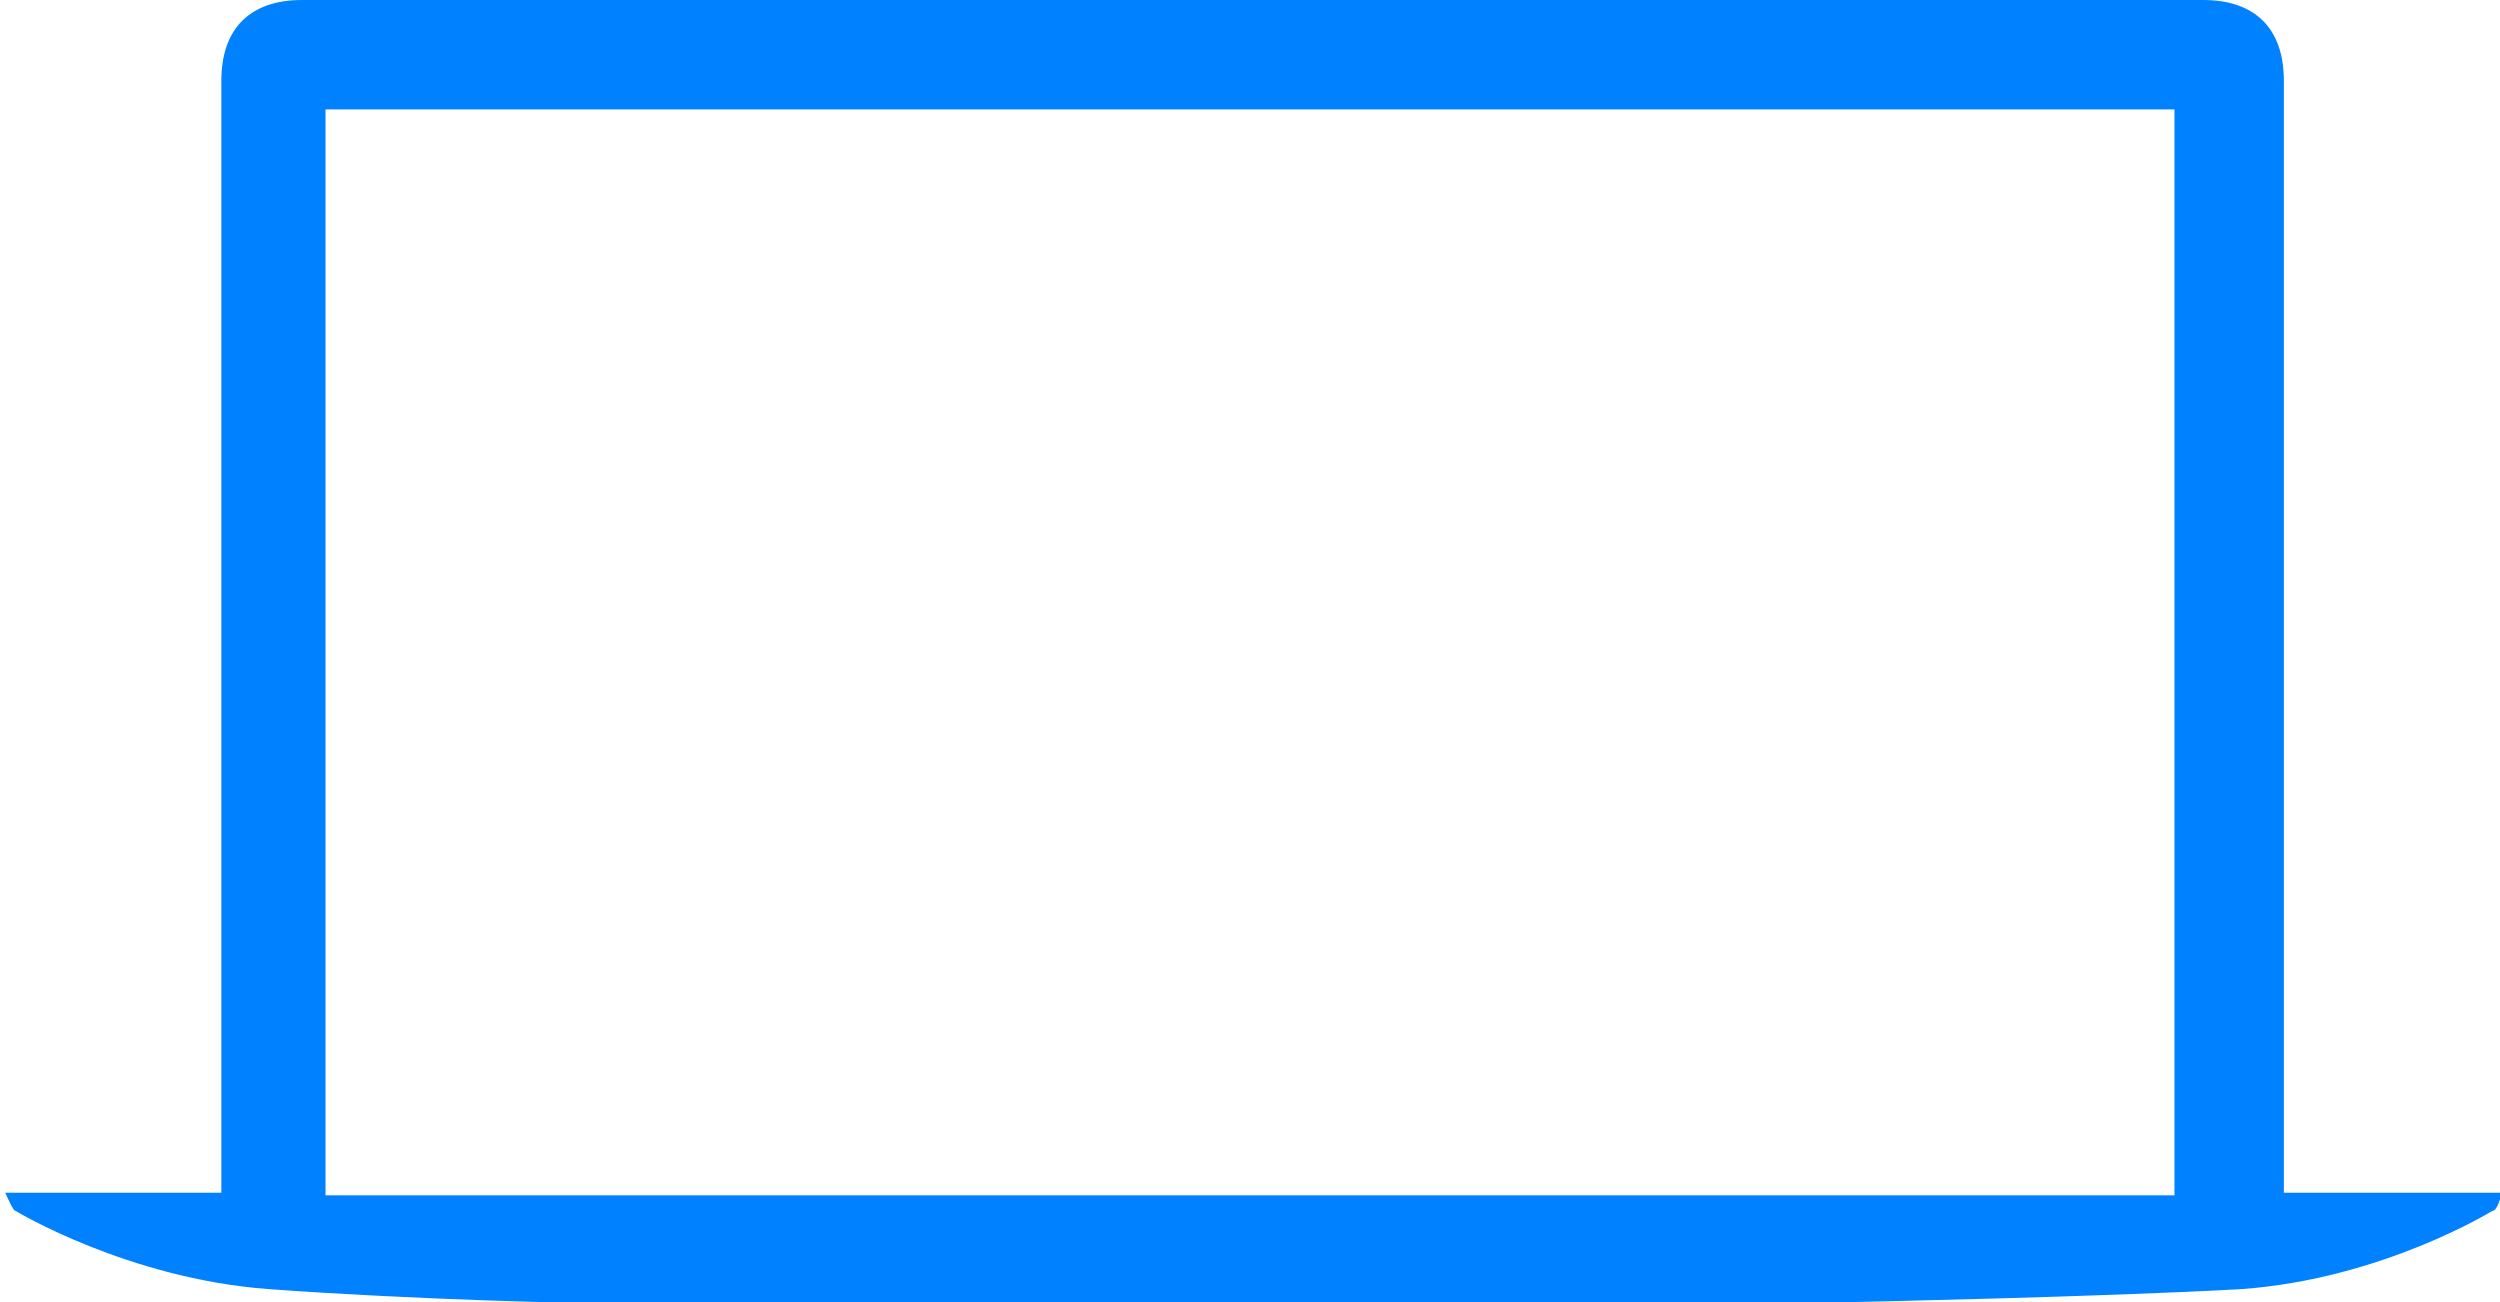<svg version="1.1" xmlns="http://www.w3.org/2000/svg" xmlns:xlink="http://www.w3.org/1999/xlink" x="0px" y="0px" viewBox="-264 263 96 50" enable-background="new -264 263 96 50" xml:space="preserve">
    <g>
        <path fill="#0081ff" d="M-176.3,308.8v-42.7c0-2-1.1-3.1-3.1-3.1h-73c-2,0-3.1,1.1-3.1,3.1v42.7h-8.3
            c0.1,0.2,0.3,0.7,0.4,0.7c0,0,4.3,2.6,9.7,3c5.4,0.4,12.8,0.6,12.8,0.5c0,0,25,0,25,0h23c0,0,9.7-0.2,15-0.5c5.4-0.4,9.6-3,9.6-3
            c0.2,0,0.3-0.5,0.4-0.7C-168,308.8-176.3,308.8-176.3,308.8z M-251.5,267.2h71v41.7h-71V267.2z"/>
    </g>
</svg>
